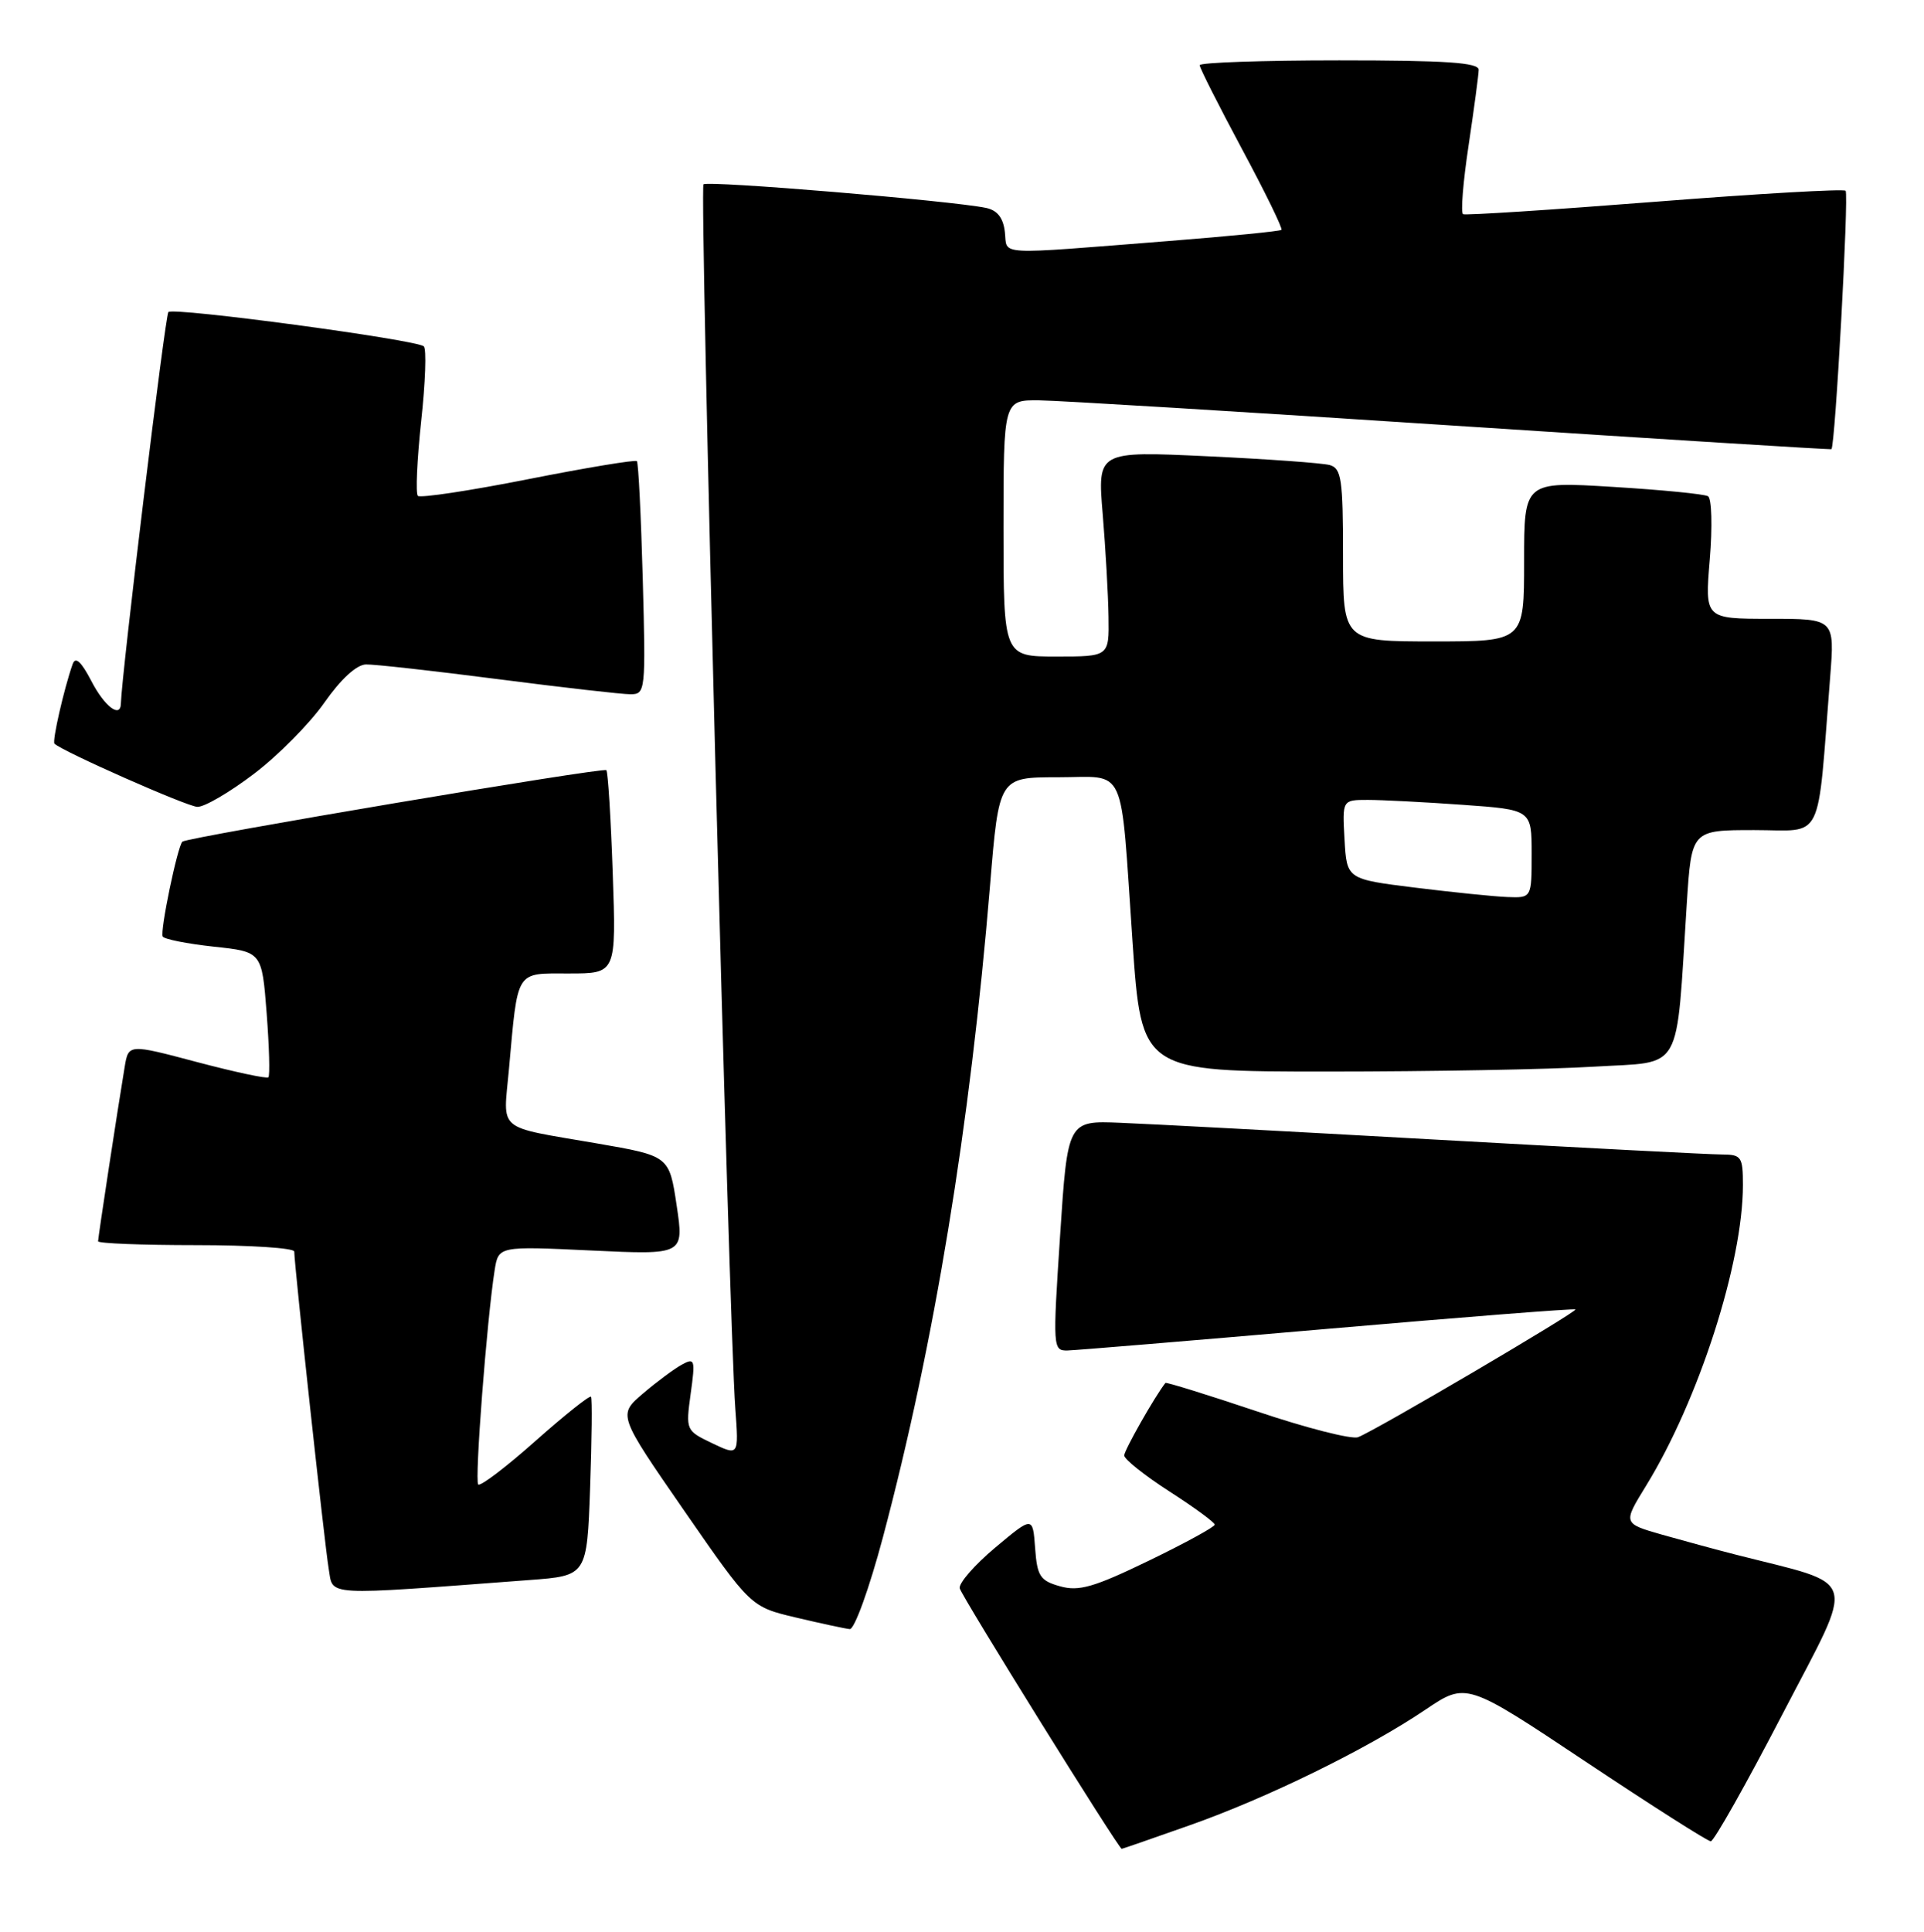 <?xml version="1.0" encoding="UTF-8" standalone="no"?>
<!DOCTYPE svg PUBLIC "-//W3C//DTD SVG 1.1//EN" "http://www.w3.org/Graphics/SVG/1.1/DTD/svg11.dtd" >
<svg xmlns="http://www.w3.org/2000/svg" xmlns:xlink="http://www.w3.org/1999/xlink" version="1.1" viewBox="0 0 255 256">
 <g >
 <path fill="currentColor"
d=" M 157.67 241.88 C 167.98 238.25 181.23 231.75 188.92 226.56 C 194.34 222.91 194.34 222.91 210.16 233.45 C 218.87 239.25 226.33 244.00 226.74 244.00 C 227.16 244.00 231.45 236.39 236.28 227.08 C 246.04 208.29 246.62 210.25 230.00 206.00 C 227.53 205.37 223.16 204.18 220.29 203.37 C 215.09 201.88 215.09 201.88 218.15 196.91 C 225.13 185.57 231.00 167.35 231.00 157.04 C 231.00 153.30 230.80 153.00 228.25 152.99 C 226.74 152.99 209.75 152.11 190.50 151.03 C 171.25 149.95 152.35 148.94 148.50 148.79 C 141.50 148.50 141.50 148.50 140.50 163.75 C 139.52 178.67 139.54 179.00 141.50 178.96 C 142.60 178.93 158.12 177.64 176.00 176.09 C 193.88 174.54 208.63 173.38 208.80 173.52 C 209.14 173.79 182.29 189.58 179.99 190.45 C 179.16 190.77 173.12 189.23 166.57 187.02 C 160.01 184.82 154.56 183.13 154.46 183.26 C 153.06 185.03 149.00 192.19 149.00 192.87 C 149.00 193.37 151.70 195.52 154.99 197.64 C 158.29 199.76 160.99 201.74 160.99 202.04 C 161.00 202.34 157.06 204.49 152.25 206.82 C 144.98 210.34 142.99 210.91 140.50 210.21 C 137.85 209.47 137.46 208.87 137.19 205.14 C 136.88 200.91 136.88 200.91 131.89 205.09 C 129.15 207.39 127.04 209.81 127.20 210.48 C 127.47 211.57 148.26 245.00 148.67 245.00 C 148.76 245.00 152.81 243.60 157.67 241.88 Z  M 117.01 203.75 C 123.82 178.15 128.58 149.24 131.22 117.28 C 132.40 103.00 132.40 103.00 140.18 103.00 C 149.45 103.00 148.45 100.79 150.10 124.75 C 151.29 142.00 151.29 142.00 175.99 142.00 C 189.57 142.00 205.45 141.71 211.26 141.35 C 223.22 140.62 222.09 142.61 223.56 119.75 C 224.19 110.00 224.19 110.00 232.51 110.00 C 241.85 110.00 240.80 112.12 242.56 89.75 C 243.17 82.00 243.17 82.00 234.56 82.00 C 225.95 82.00 225.95 82.00 226.61 74.14 C 226.97 69.82 226.87 66.05 226.38 65.76 C 225.90 65.47 220.21 64.91 213.75 64.52 C 202.00 63.80 202.00 63.80 202.00 74.40 C 202.00 85.00 202.00 85.00 190.00 85.00 C 178.00 85.00 178.00 85.00 178.00 73.57 C 178.00 63.54 177.79 62.07 176.25 61.63 C 175.29 61.36 167.96 60.83 159.98 60.46 C 145.45 59.78 145.45 59.78 146.15 68.14 C 146.53 72.74 146.88 78.86 146.92 81.75 C 147.00 87.00 147.00 87.00 140.00 87.00 C 133.00 87.00 133.00 87.00 133.00 70.00 C 133.00 53.00 133.00 53.00 137.75 53.05 C 140.36 53.08 165.00 54.58 192.50 56.39 C 220.00 58.19 242.60 59.60 242.73 59.52 C 243.23 59.20 245.06 25.73 244.61 25.28 C 244.35 25.01 232.96 25.67 219.32 26.74 C 205.67 27.81 194.23 28.55 193.91 28.38 C 193.58 28.21 193.91 24.12 194.64 19.29 C 195.36 14.45 195.97 9.94 195.98 9.25 C 195.99 8.29 191.64 8.00 177.50 8.00 C 167.32 8.00 159.00 8.29 159.00 8.64 C 159.00 9.00 161.52 13.98 164.59 19.72 C 167.67 25.45 170.03 30.29 169.84 30.46 C 169.65 30.64 162.97 31.30 155.00 31.93 C 131.49 33.78 133.55 33.89 133.18 30.75 C 132.97 28.87 132.18 27.86 130.68 27.55 C 126.17 26.60 93.76 23.90 93.24 24.43 C 92.69 24.98 96.59 174.91 97.46 186.71 C 97.92 192.93 97.92 192.93 94.39 191.25 C 90.90 189.58 90.88 189.52 91.54 184.69 C 92.17 180.15 92.09 179.89 90.36 180.84 C 89.34 181.40 87.01 183.13 85.20 184.68 C 81.90 187.50 81.90 187.50 90.70 200.22 C 99.50 212.93 99.50 212.93 105.50 214.35 C 108.80 215.13 112.00 215.82 112.62 215.88 C 113.24 215.95 115.20 210.53 117.01 203.75 Z  M 70.15 209.38 C 77.79 208.81 77.79 208.81 78.21 197.16 C 78.44 190.74 78.49 185.32 78.33 185.09 C 78.16 184.87 74.85 187.51 70.96 190.96 C 67.08 194.41 63.67 197.00 63.38 196.72 C 62.89 196.22 64.52 174.93 65.56 168.31 C 66.07 165.13 66.07 165.13 78.36 165.71 C 90.66 166.29 90.66 166.29 89.68 159.73 C 88.70 153.18 88.70 153.18 79.10 151.52 C 65.61 149.19 66.70 150.10 67.45 141.74 C 68.66 128.34 68.25 129.00 75.42 129.00 C 81.67 129.00 81.67 129.00 81.21 115.75 C 80.96 108.46 80.58 102.30 80.36 102.06 C 79.98 101.65 24.87 110.94 24.18 111.53 C 23.54 112.08 21.17 123.47 21.57 124.11 C 21.79 124.47 24.84 125.07 28.34 125.45 C 34.71 126.13 34.71 126.13 35.34 134.25 C 35.68 138.71 35.79 142.54 35.57 142.76 C 35.36 142.97 31.10 142.06 26.11 140.74 C 17.03 138.33 17.03 138.33 16.52 141.41 C 15.57 147.11 13.00 163.97 13.00 164.49 C 13.00 164.77 18.85 165.00 26.00 165.00 C 33.15 165.00 39.00 165.38 39.00 165.85 C 39.00 167.61 43.02 204.64 43.56 207.85 C 44.19 211.56 42.46 211.46 70.15 209.38 Z  M 33.65 102.55 C 36.87 100.11 41.08 95.85 43.00 93.10 C 45.17 90.00 47.26 88.08 48.50 88.05 C 49.60 88.02 57.47 88.90 66.00 90.00 C 74.53 91.10 82.42 92.00 83.55 92.00 C 85.55 92.00 85.59 91.60 85.19 76.75 C 84.96 68.36 84.61 61.32 84.41 61.11 C 84.22 60.90 77.73 61.97 70.00 63.50 C 62.27 65.03 55.69 66.02 55.38 65.71 C 55.07 65.40 55.27 60.95 55.82 55.82 C 56.38 50.70 56.54 46.23 56.17 45.90 C 55.19 45.01 22.98 40.69 22.32 41.35 C 21.89 41.77 16.13 89.31 16.02 93.25 C 15.97 95.23 13.84 93.61 12.11 90.25 C 10.76 87.66 10.00 86.96 9.63 88.00 C 8.49 91.23 6.89 98.22 7.22 98.55 C 8.22 99.55 24.74 106.86 26.15 106.92 C 27.06 106.97 30.43 105.00 33.65 102.55 Z  M 187.50 117.62 C 178.50 116.50 178.50 116.50 178.20 111.25 C 177.90 106.00 177.90 106.00 181.29 106.00 C 183.16 106.00 188.81 106.29 193.85 106.65 C 203.00 107.30 203.00 107.30 203.00 113.15 C 203.00 119.00 203.00 119.00 199.75 118.87 C 197.96 118.80 192.45 118.23 187.50 117.62 Z "/>
</g>
</svg>